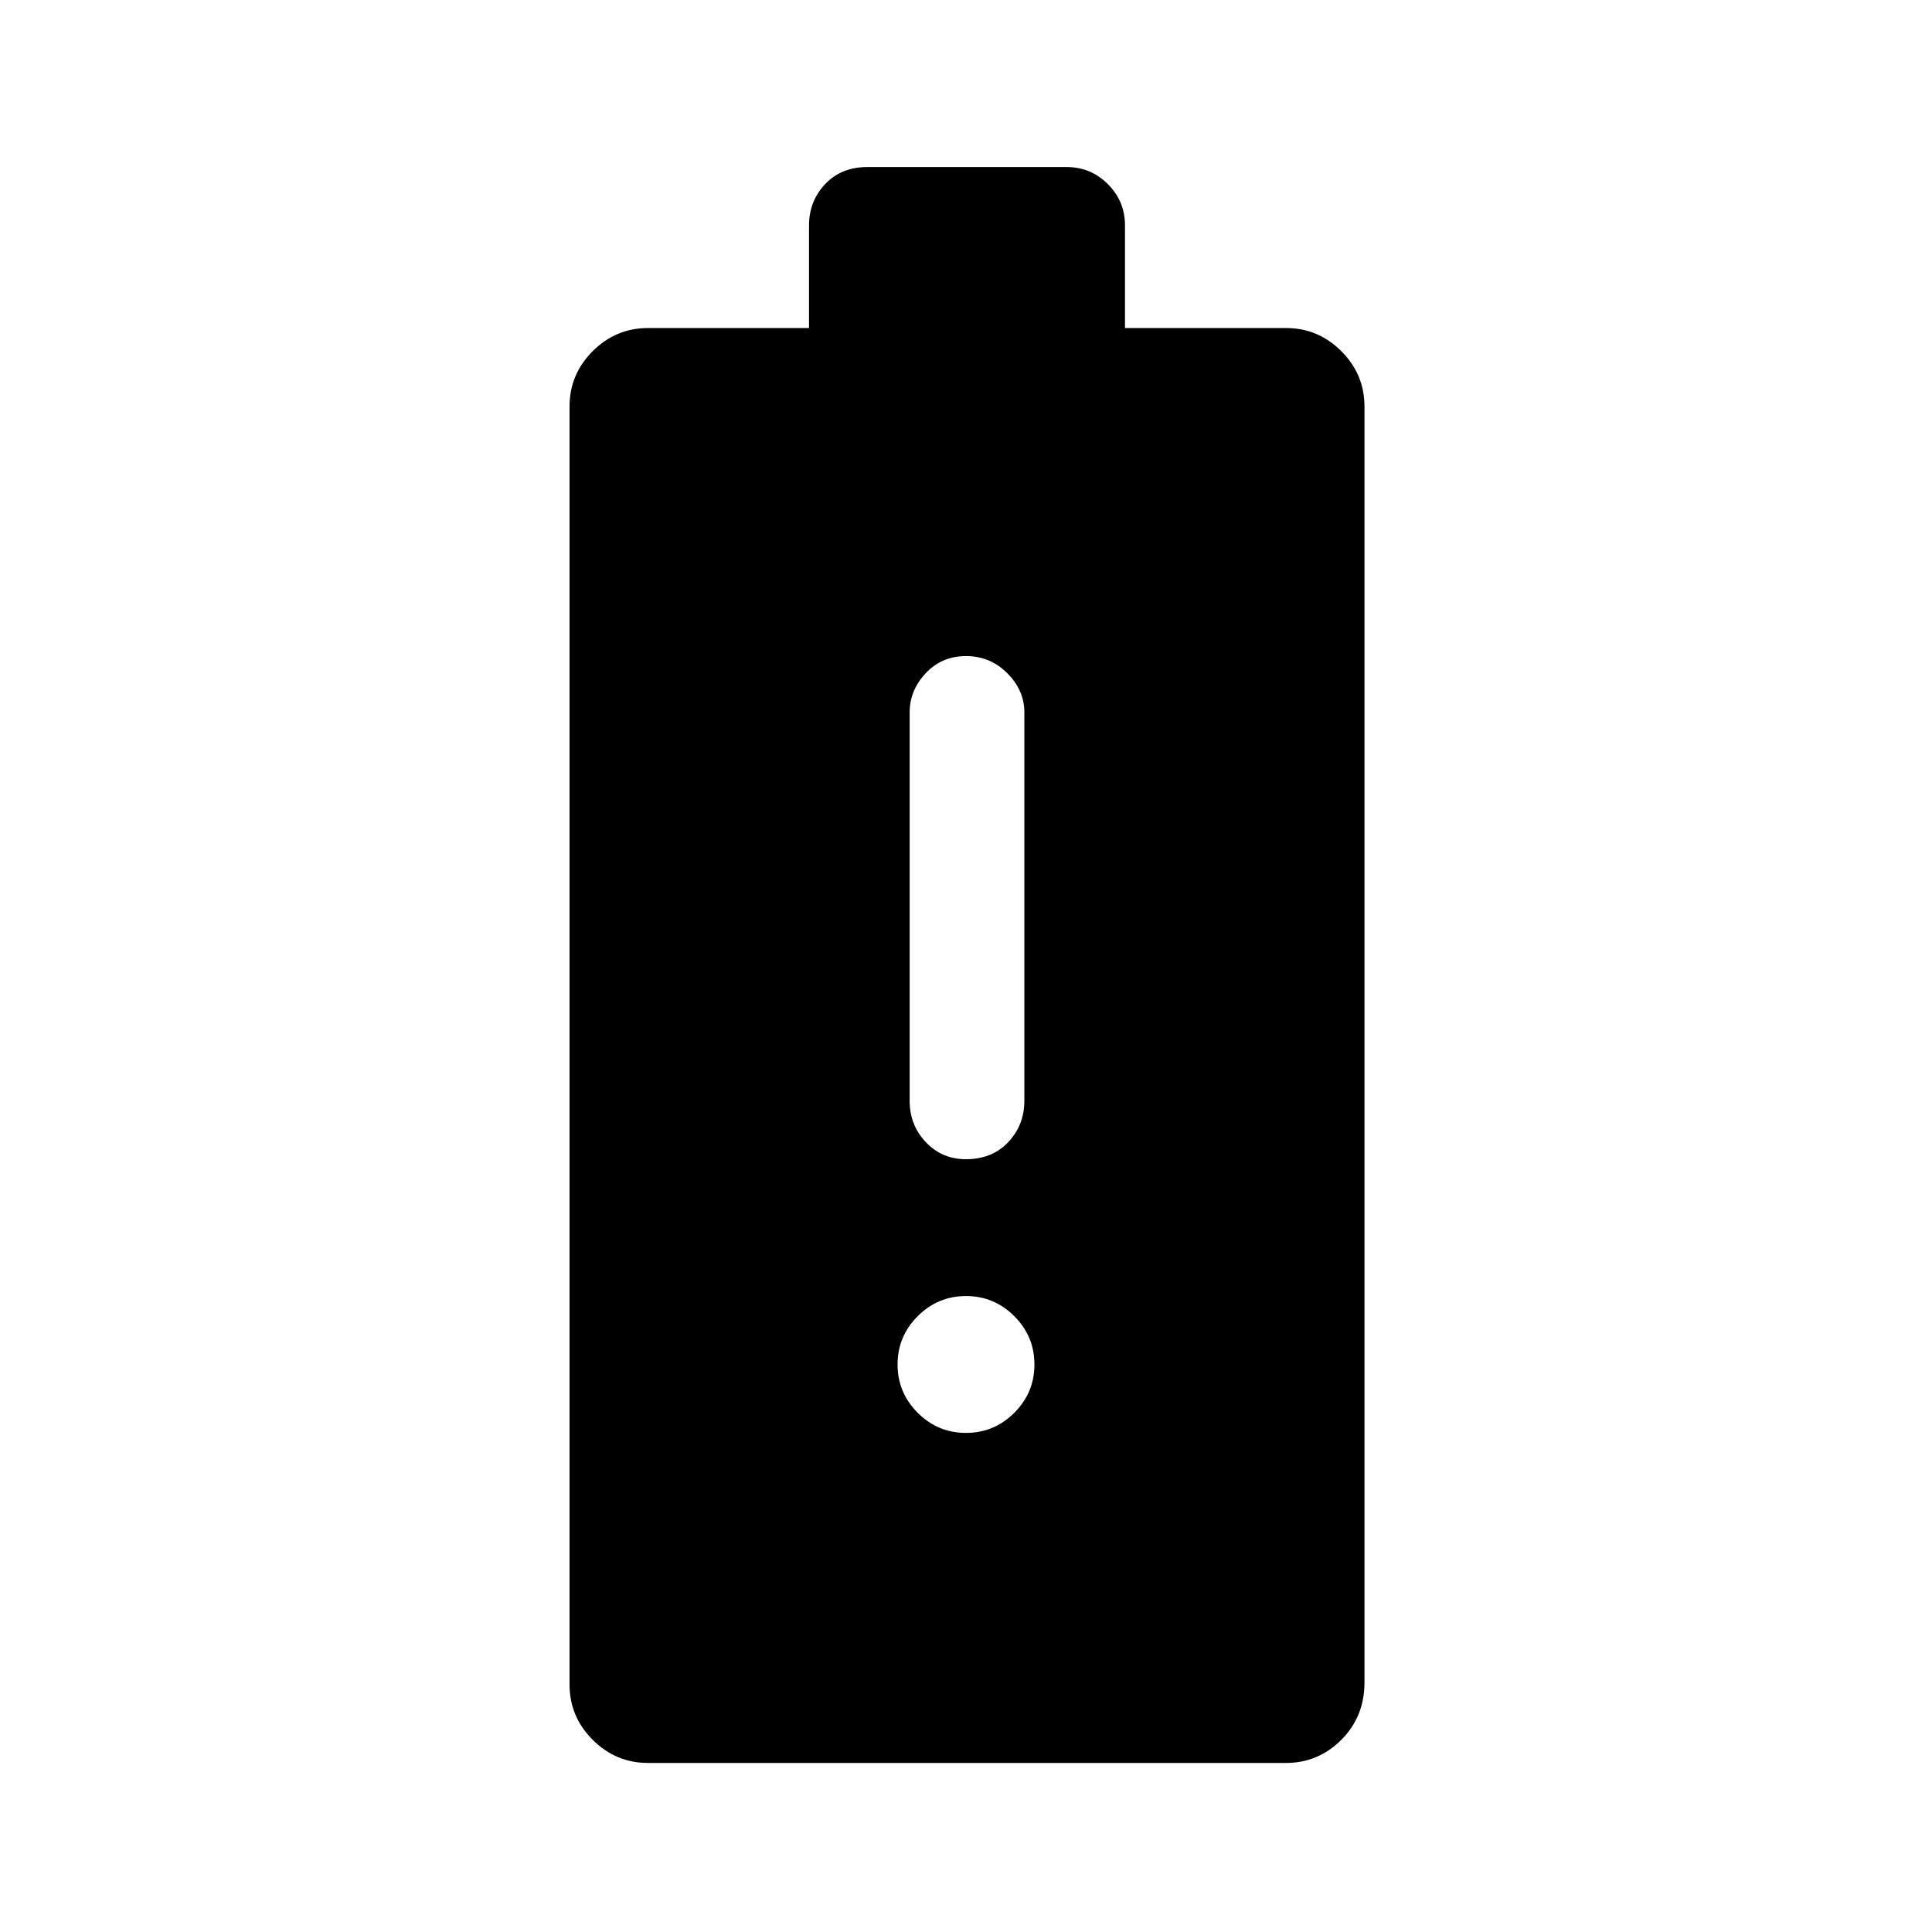 <svg xmlns="http://www.w3.org/2000/svg" height="48" width="48"><path d="M16.1 43.8q-.8 0-1.375-.575t-.575-1.375V10.1q0-.8.575-1.375T16.1 8.15h4V5.6q0-.6.4-1.025.4-.425 1.05-.425h4.95q.6 0 1.025.425.425.425.425 1.025v2.55h4q.8 0 1.375.575T33.9 10.1v31.7q0 .85-.575 1.425-.575.575-1.375.575Zm7.9-8.2q.7 0 1.2-.5t.5-1.2q0-.7-.5-1.2t-1.2-.5q-.7 0-1.2.5t-.5 1.2q0 .7.5 1.2t1.2.5Zm0-6.8q.65 0 1.05-.425t.4-1.025V17.7q0-.55-.425-.975Q24.6 16.3 24 16.3q-.6 0-1 .425t-.4.975v9.65q0 .6.4 1.025.4.425 1 .425Z"/></svg>